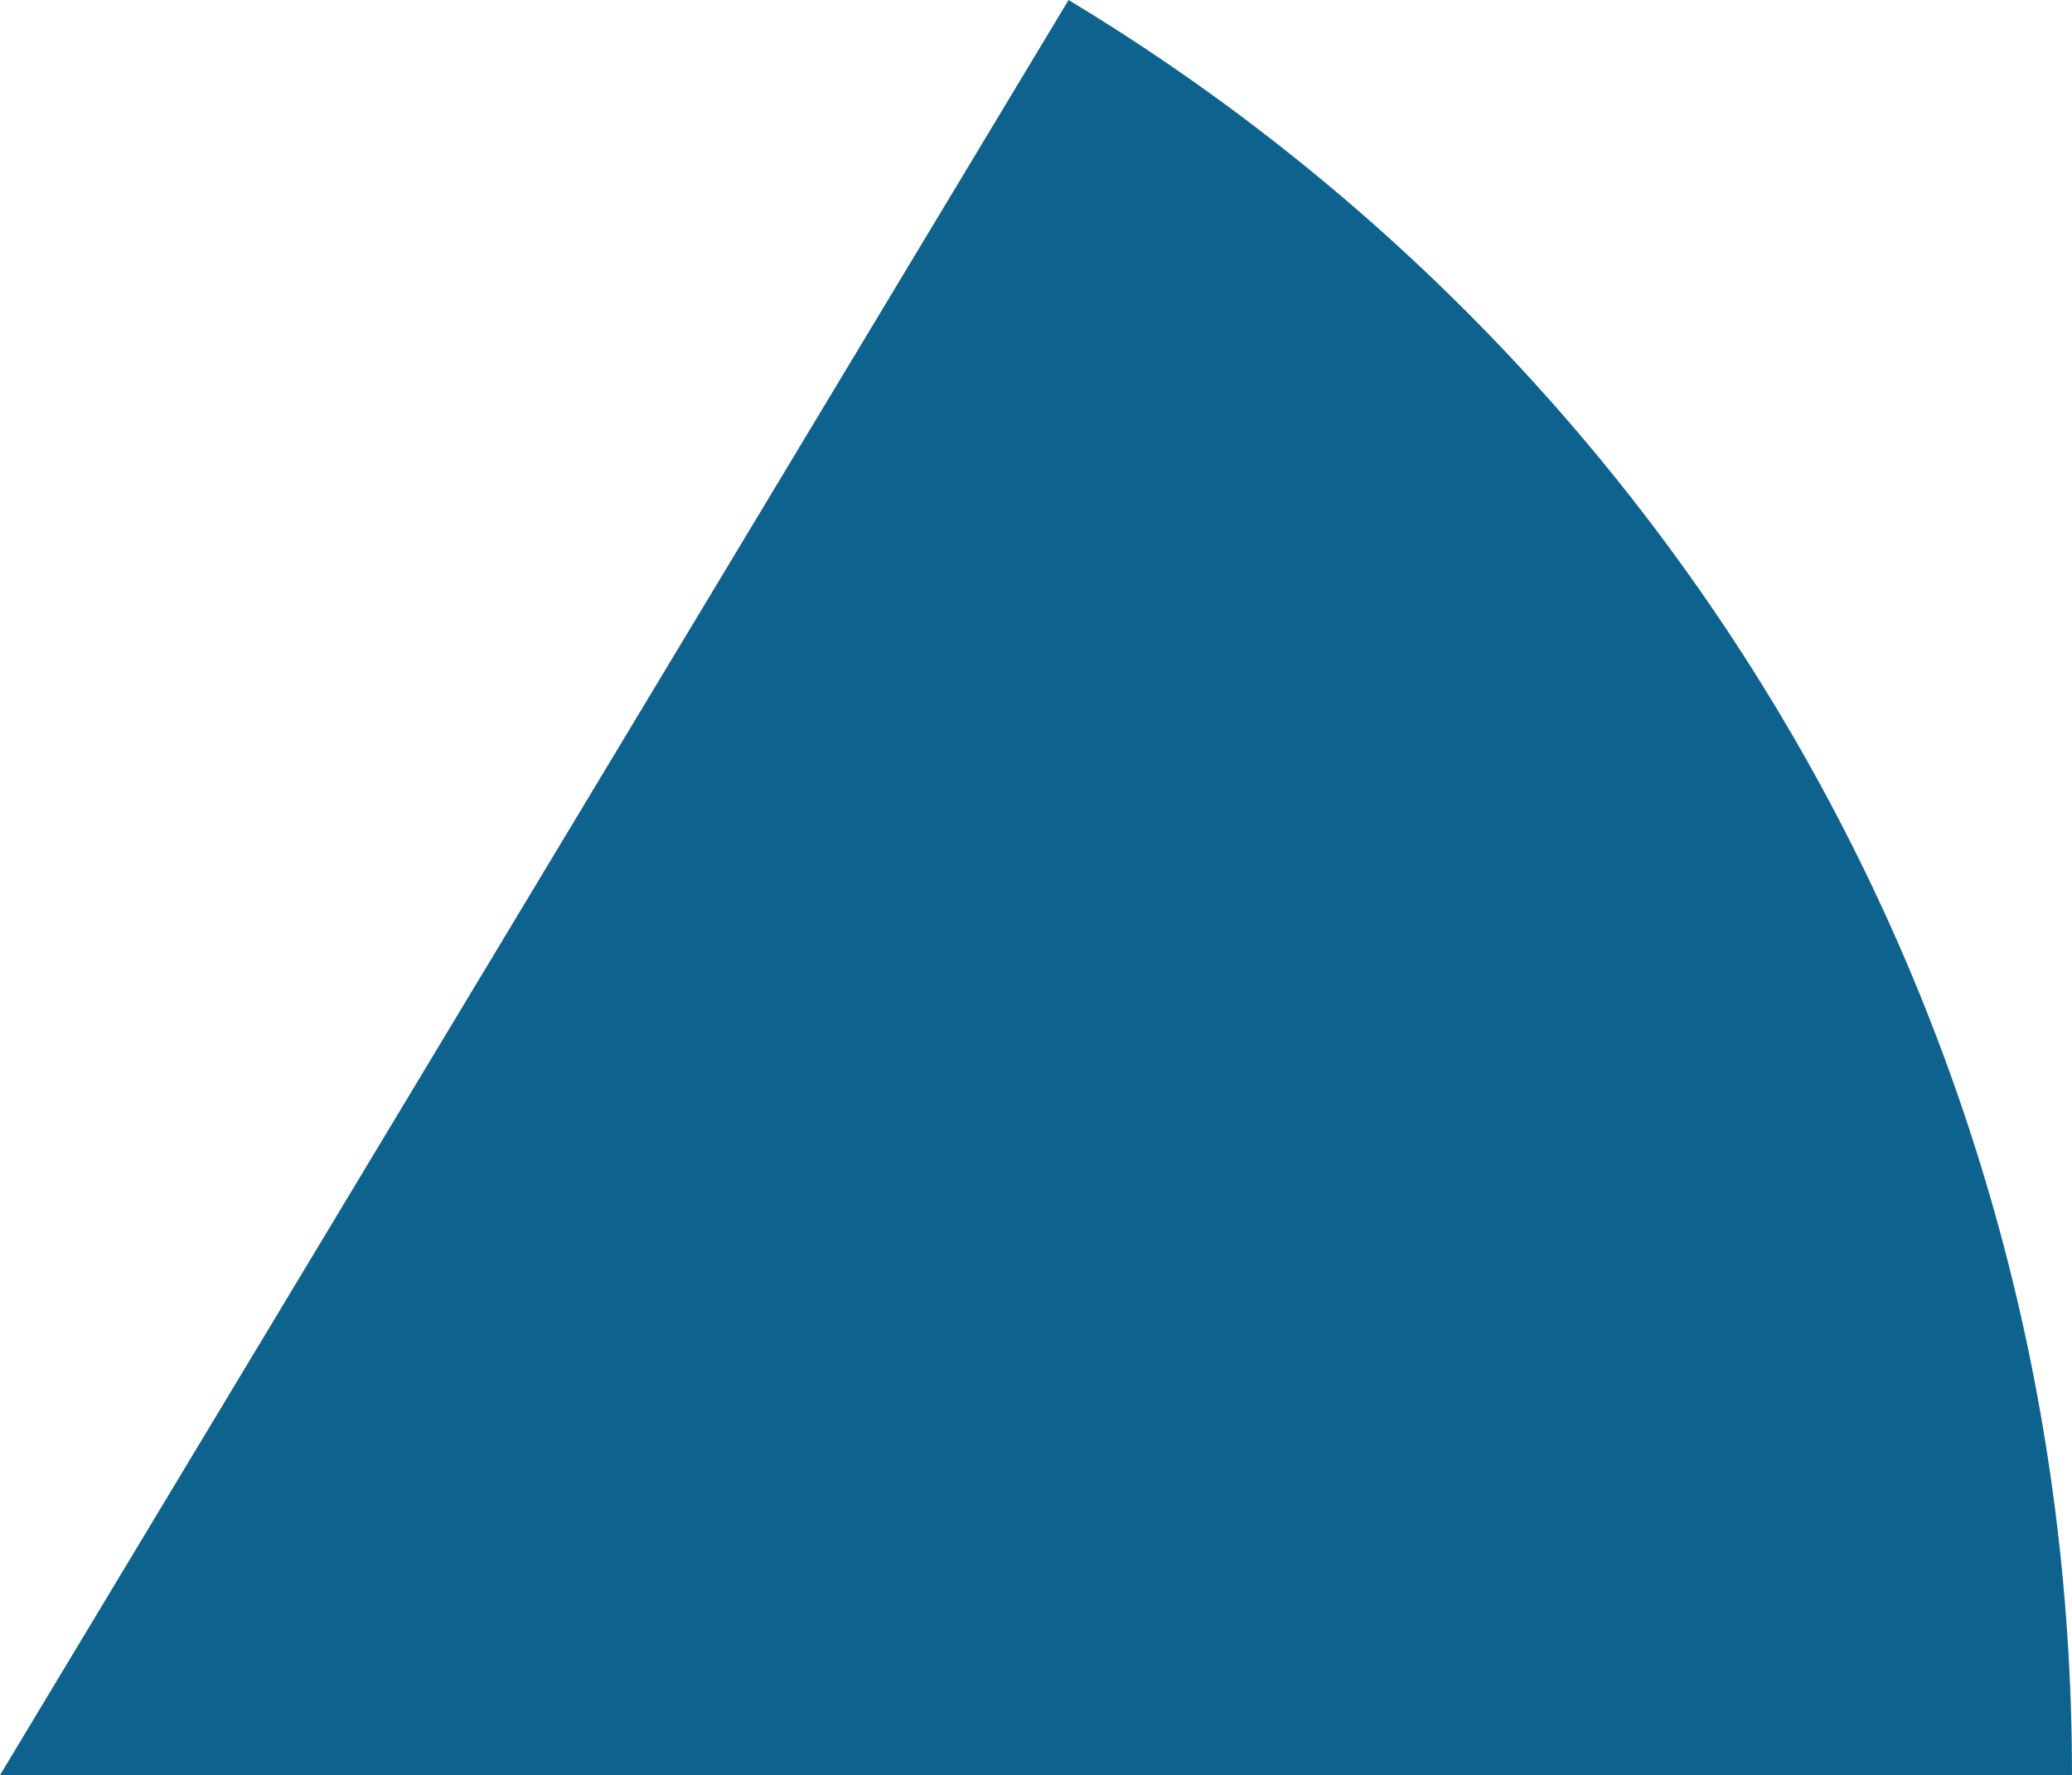 <svg xmlns="http://www.w3.org/2000/svg" class="inline" viewBox="0 0 70 59.98" preserveAspectRatio="xMidYMid meet" role="img">
  <title>Book 1, Prop 17 -- Blue angle</title>
  <path class="fill-blue" d="M36.1,0L0,59.98h70C70,34.53,56.42,12.25,36.1,0z" style="fill:#0e638e;fill-opacity:1;stroke-opacity:0;"/>
</svg>
